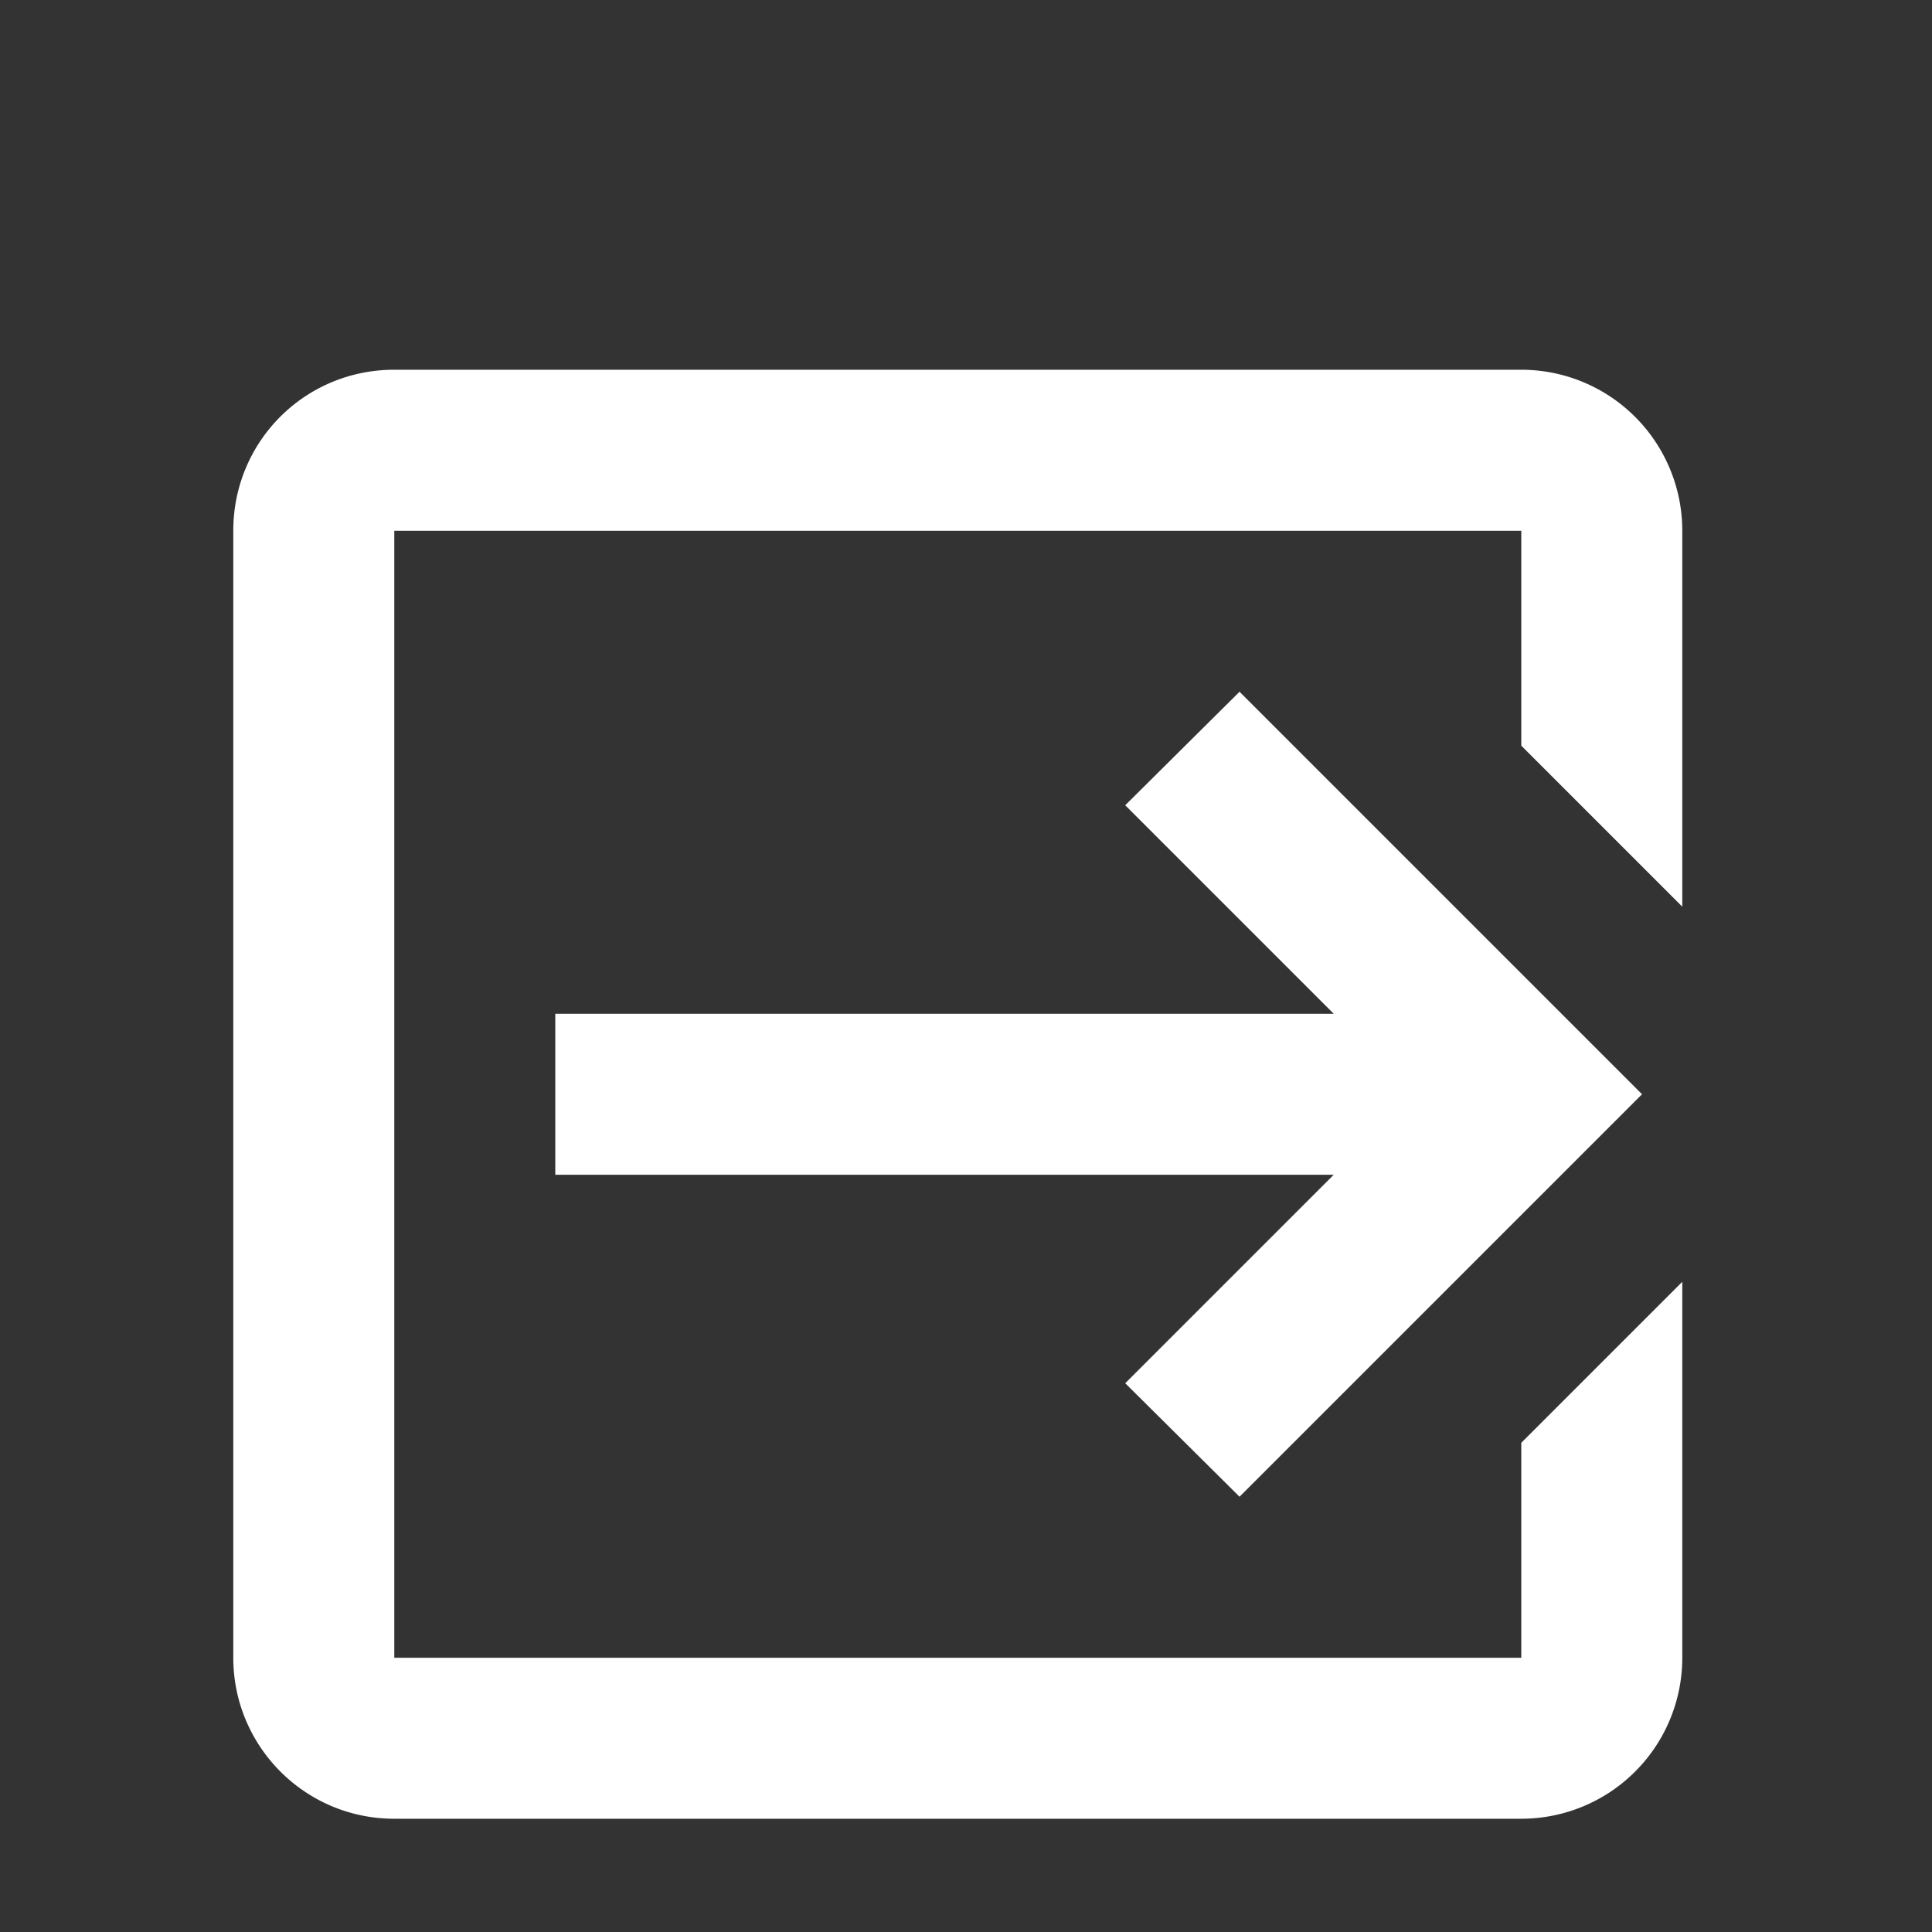 <?xml version="1.0" encoding="UTF-8" standalone="no"?>
<svg
   xmlns:dc="http://purl.org/dc/elements/1.1/"
   xmlns:cc="http://creativecommons.org/ns#"
   xmlns:rdf="http://www.w3.org/1999/02/22-rdf-syntax-ns#"
   xmlns:svg="http://www.w3.org/2000/svg"
   xmlns="http://www.w3.org/2000/svg"
   xmlns:sodipodi="http://sodipodi.sourceforge.net/DTD/sodipodi-0.dtd"
   xmlns:inkscape="http://www.inkscape.org/namespaces/inkscape"
   inkscape:version="1.0beta1 (fe3e306, 2019-09-17)"
   sodipodi:docname="icon-logout.svg"
   id="svg4"
   viewBox="0 0 24 24"
   height="24"
   width="24"
   version="1.1">
  <rect x="0" y="0" width="24" height="24" fill="#333333" stroke="none"/>
  <defs
     id="defs8" />
  <sodipodi:namedview
     inkscape:current-layer="svg4"
     inkscape:window-maximized="0"
     inkscape:window-y="0"
     inkscape:window-x="0"
     inkscape:cy="12"
     inkscape:cx="12"
     inkscape:zoom="9.8333333"
     showgrid="false"
     id="namedview6"
     inkscape:window-height="480"
     inkscape:window-width="944"
     inkscape:pageshadow="2"
     inkscape:pageopacity="0"
     guidetolerance="10"
     gridtolerance="10"
     objecttolerance="10"
     borderopacity="1"
     inkscape:document-rotation="0"
     bordercolor="#666666"
     pagecolor="#ffffff" />
  <path
     inkscape:connector-curvature="0"
     style="fill:#ffffff;fill-opacity:1"
     id="path2"
     d="m 13.978,17.183 2.59,-2.59 H 6.898 v -2 h 9.67 l -2.59,-2.59 1.42,-1.41 5,5 -5,5 -1.42,-1.41 m 4.92,-12.59 a 2,2 0 0 1 2,2 V 11.263 l -2,-2 v -2.67 H 4.898 V 20.593 H 18.898 v -2.67 l 2,-2 v 4.67 a 2,2 0 0 1 -2,2 H 4.898 c -1.11,0 -2,-0.9 -2,-2 V 6.593 c 0,-1.11 0.89,-2 2,-2 z" />
</svg>
